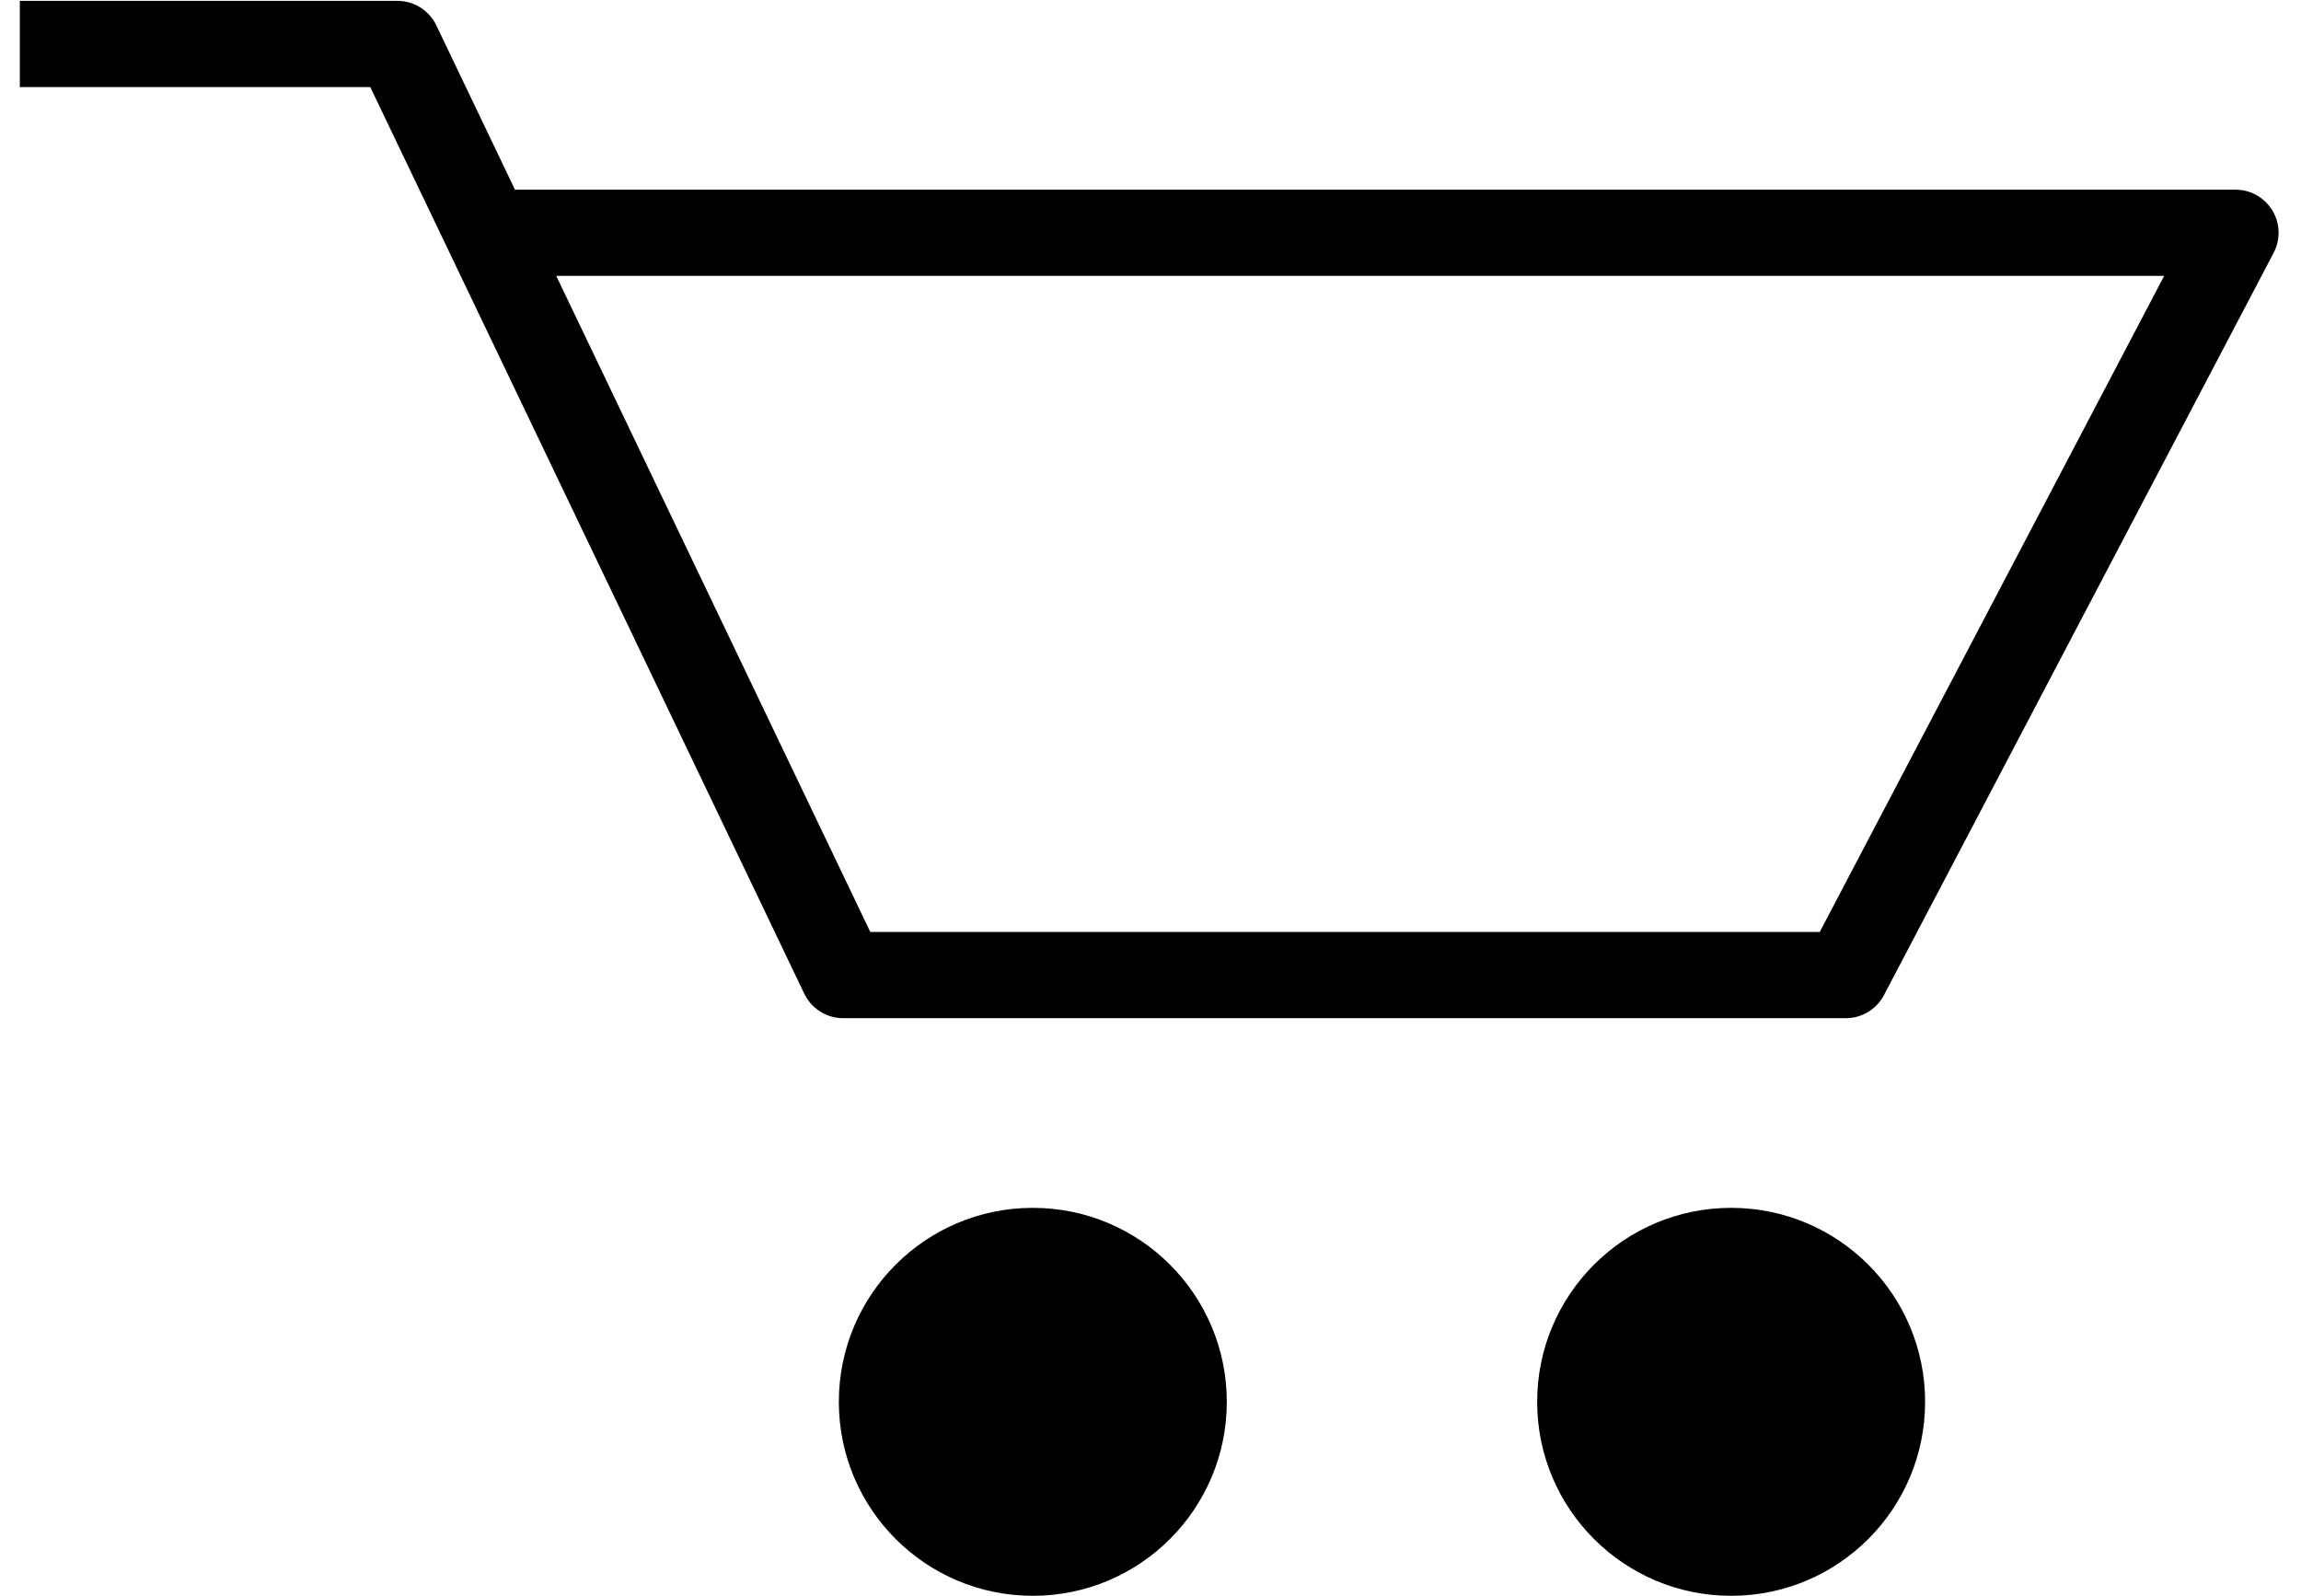 <svg id="Calque_1" data-name="Calque 1" xmlns="http://www.w3.org/2000/svg" viewBox="0 0 26.69 18.51"><defs><style>.cls-1{fill:none;stroke:#000;stroke-linecap:square;stroke-linejoin:round;}</style></defs><path class="cls-1" d="M.73.51H4.61l5.17,10.8H21.41L25.93,2.7H6.41"/><circle cx="20.08" cy="16.26" r="2.25"/><circle cx="11.98" cy="16.26" r="2.25"/></svg>